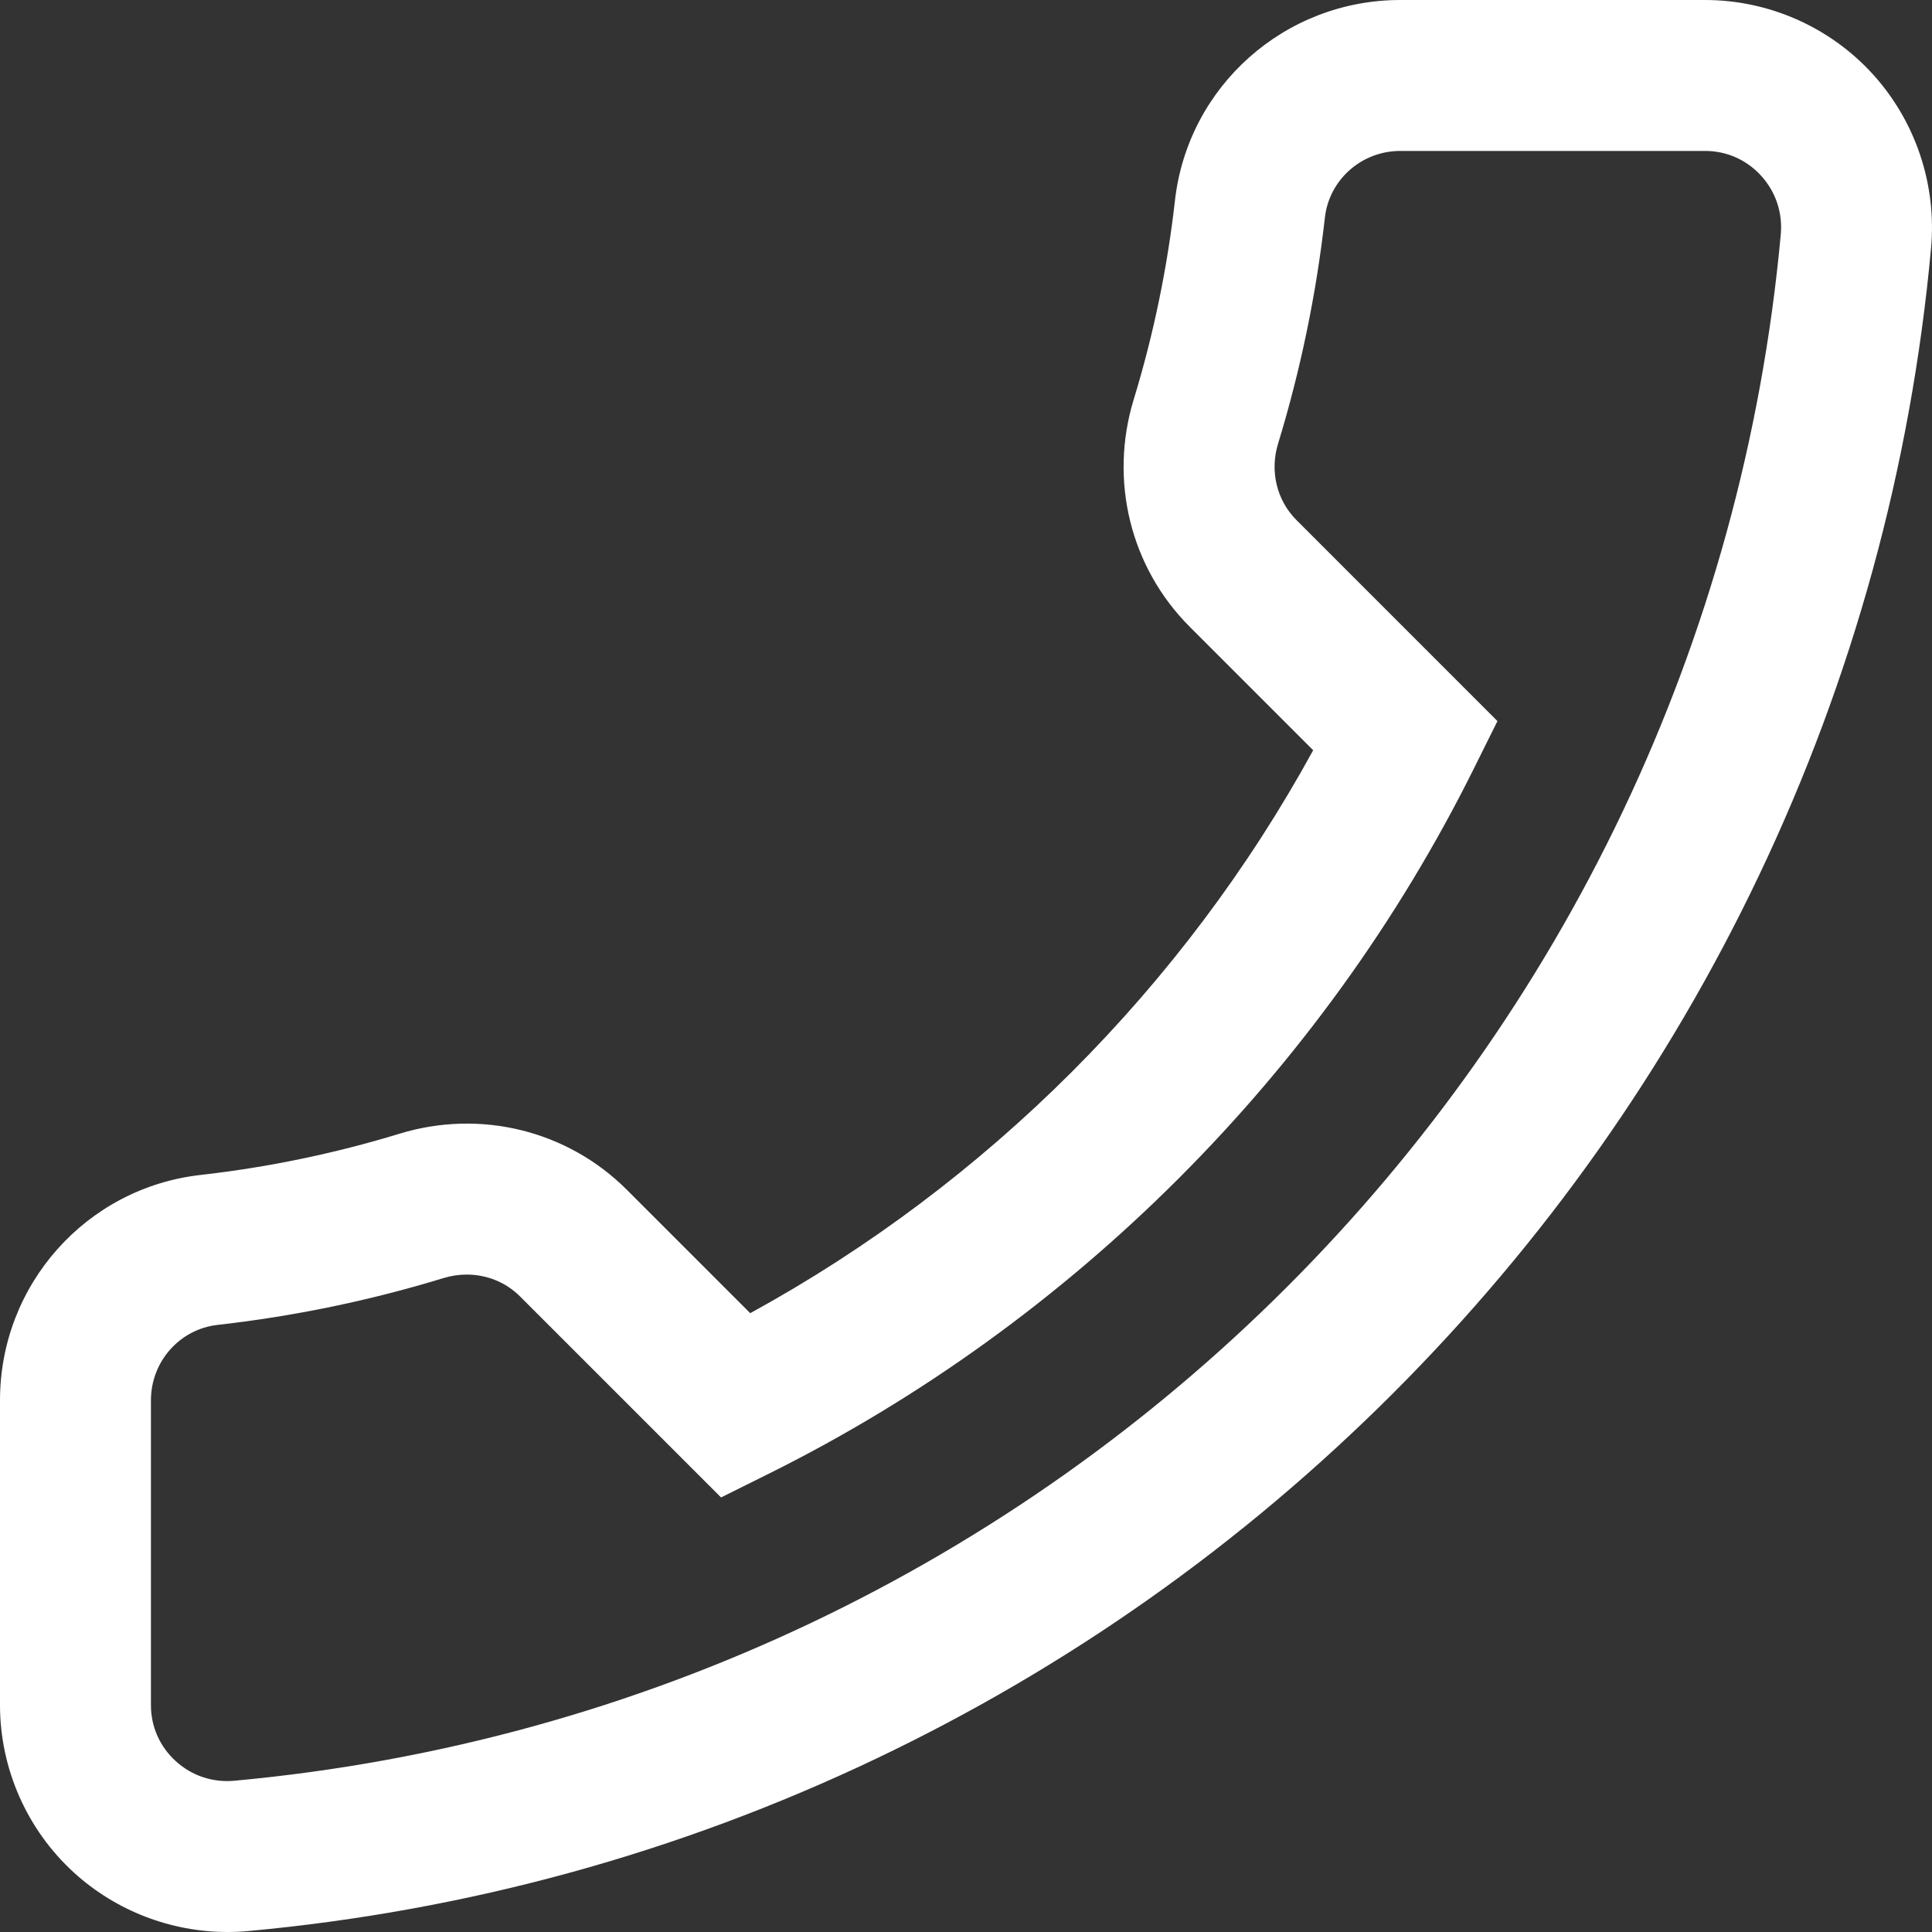 <svg width="50" height="50" viewBox="0 0 50 50" fill="none" xmlns="http://www.w3.org/2000/svg">
<rect x="0" y="0" width="50" height="50" fill="#333333" stroke="none"/>
<path d="M5.89 50C4.426 50 3.001 49.454 1.913 48.462C0.697 47.353 0 45.772 0 44.127V36.241C0 33.249 2.233 30.74 5.195 30.407C6.938 30.21 8.669 29.851 10.34 29.34C12.433 28.7 14.686 29.255 16.221 30.79L19.416 33.985C25.535 30.637 30.638 25.534 33.985 19.416L30.79 16.221C29.255 14.687 28.7 12.433 29.34 10.34C29.851 8.669 30.21 6.938 30.407 5.195C30.74 2.233 33.249 0 36.241 0H44.126C45.772 0 47.353 0.697 48.462 1.913C49.575 3.134 50.127 4.78 49.975 6.428C49.455 12.086 47.955 17.549 45.518 22.666C43.149 27.64 39.965 32.145 36.055 36.055C32.145 39.965 27.64 43.149 22.666 45.518C17.549 47.954 12.086 49.454 6.428 49.975C6.248 49.992 6.069 50 5.89 50ZM12.079 32.986C11.881 32.986 11.68 33.015 11.483 33.075C9.582 33.657 7.614 34.065 5.632 34.288C4.648 34.399 3.906 35.239 3.906 36.241V44.127C3.906 44.685 4.134 45.2 4.546 45.576C4.963 45.957 5.505 46.138 6.07 46.085C27.302 44.131 44.131 27.302 46.086 6.07C46.138 5.505 45.956 4.963 45.576 4.546C45.199 4.134 44.685 3.906 44.126 3.906H36.241C35.239 3.906 34.399 4.648 34.288 5.632C34.065 7.614 33.657 9.582 33.076 11.483C32.859 12.191 33.041 12.948 33.552 13.459L38.754 18.662L38.129 19.919C34.228 27.759 27.76 34.226 19.919 38.128L18.661 38.754L13.459 33.552C13.091 33.183 12.594 32.986 12.079 32.986Z" fill="white"/>
</svg>
